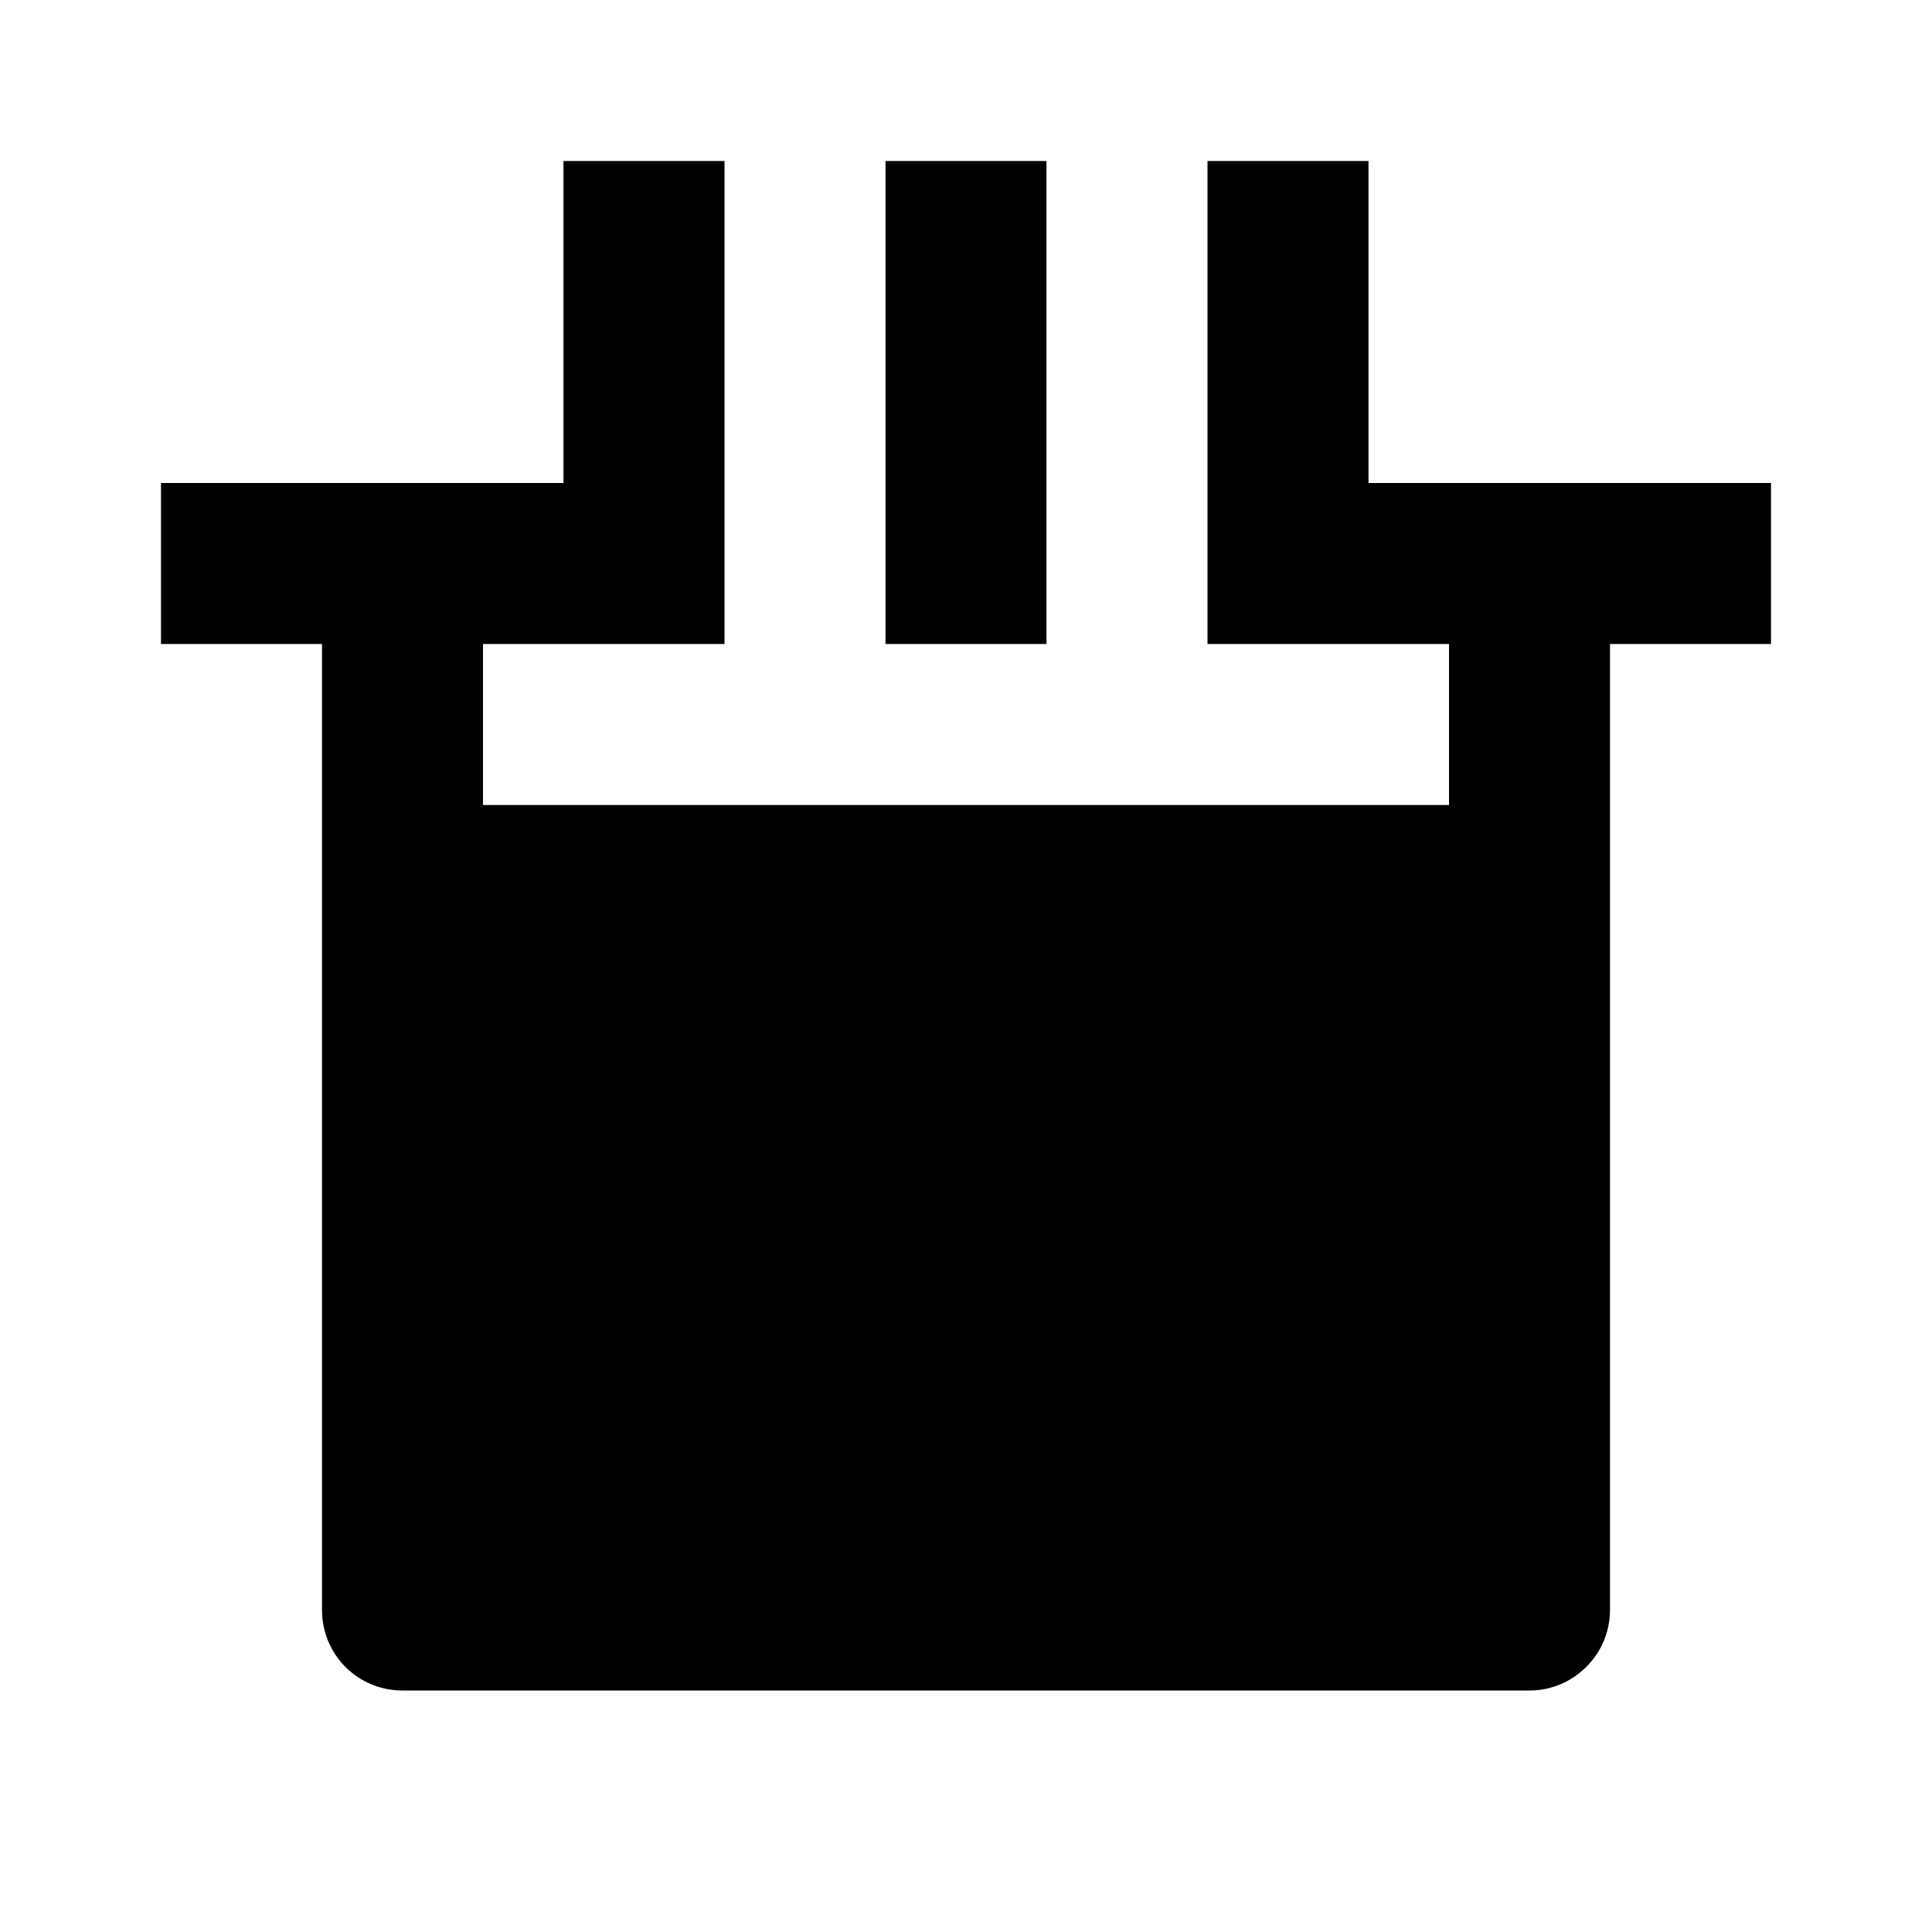 <svg viewBox="0 0 24 24" xmlns="http://www.w3.org/2000/svg"><path fill="none" d="M0 0h24v24H0Z"/><path d="M6 8v2h12V8h-3V2h2v4h5v2h-2v12 0c0 .55-.45 1-1 1H5v0c-.56 0-1-.45-1-1V8H2V6h5V2h2v6H6Zm7-6v6h-2V2h2Z"/></svg>